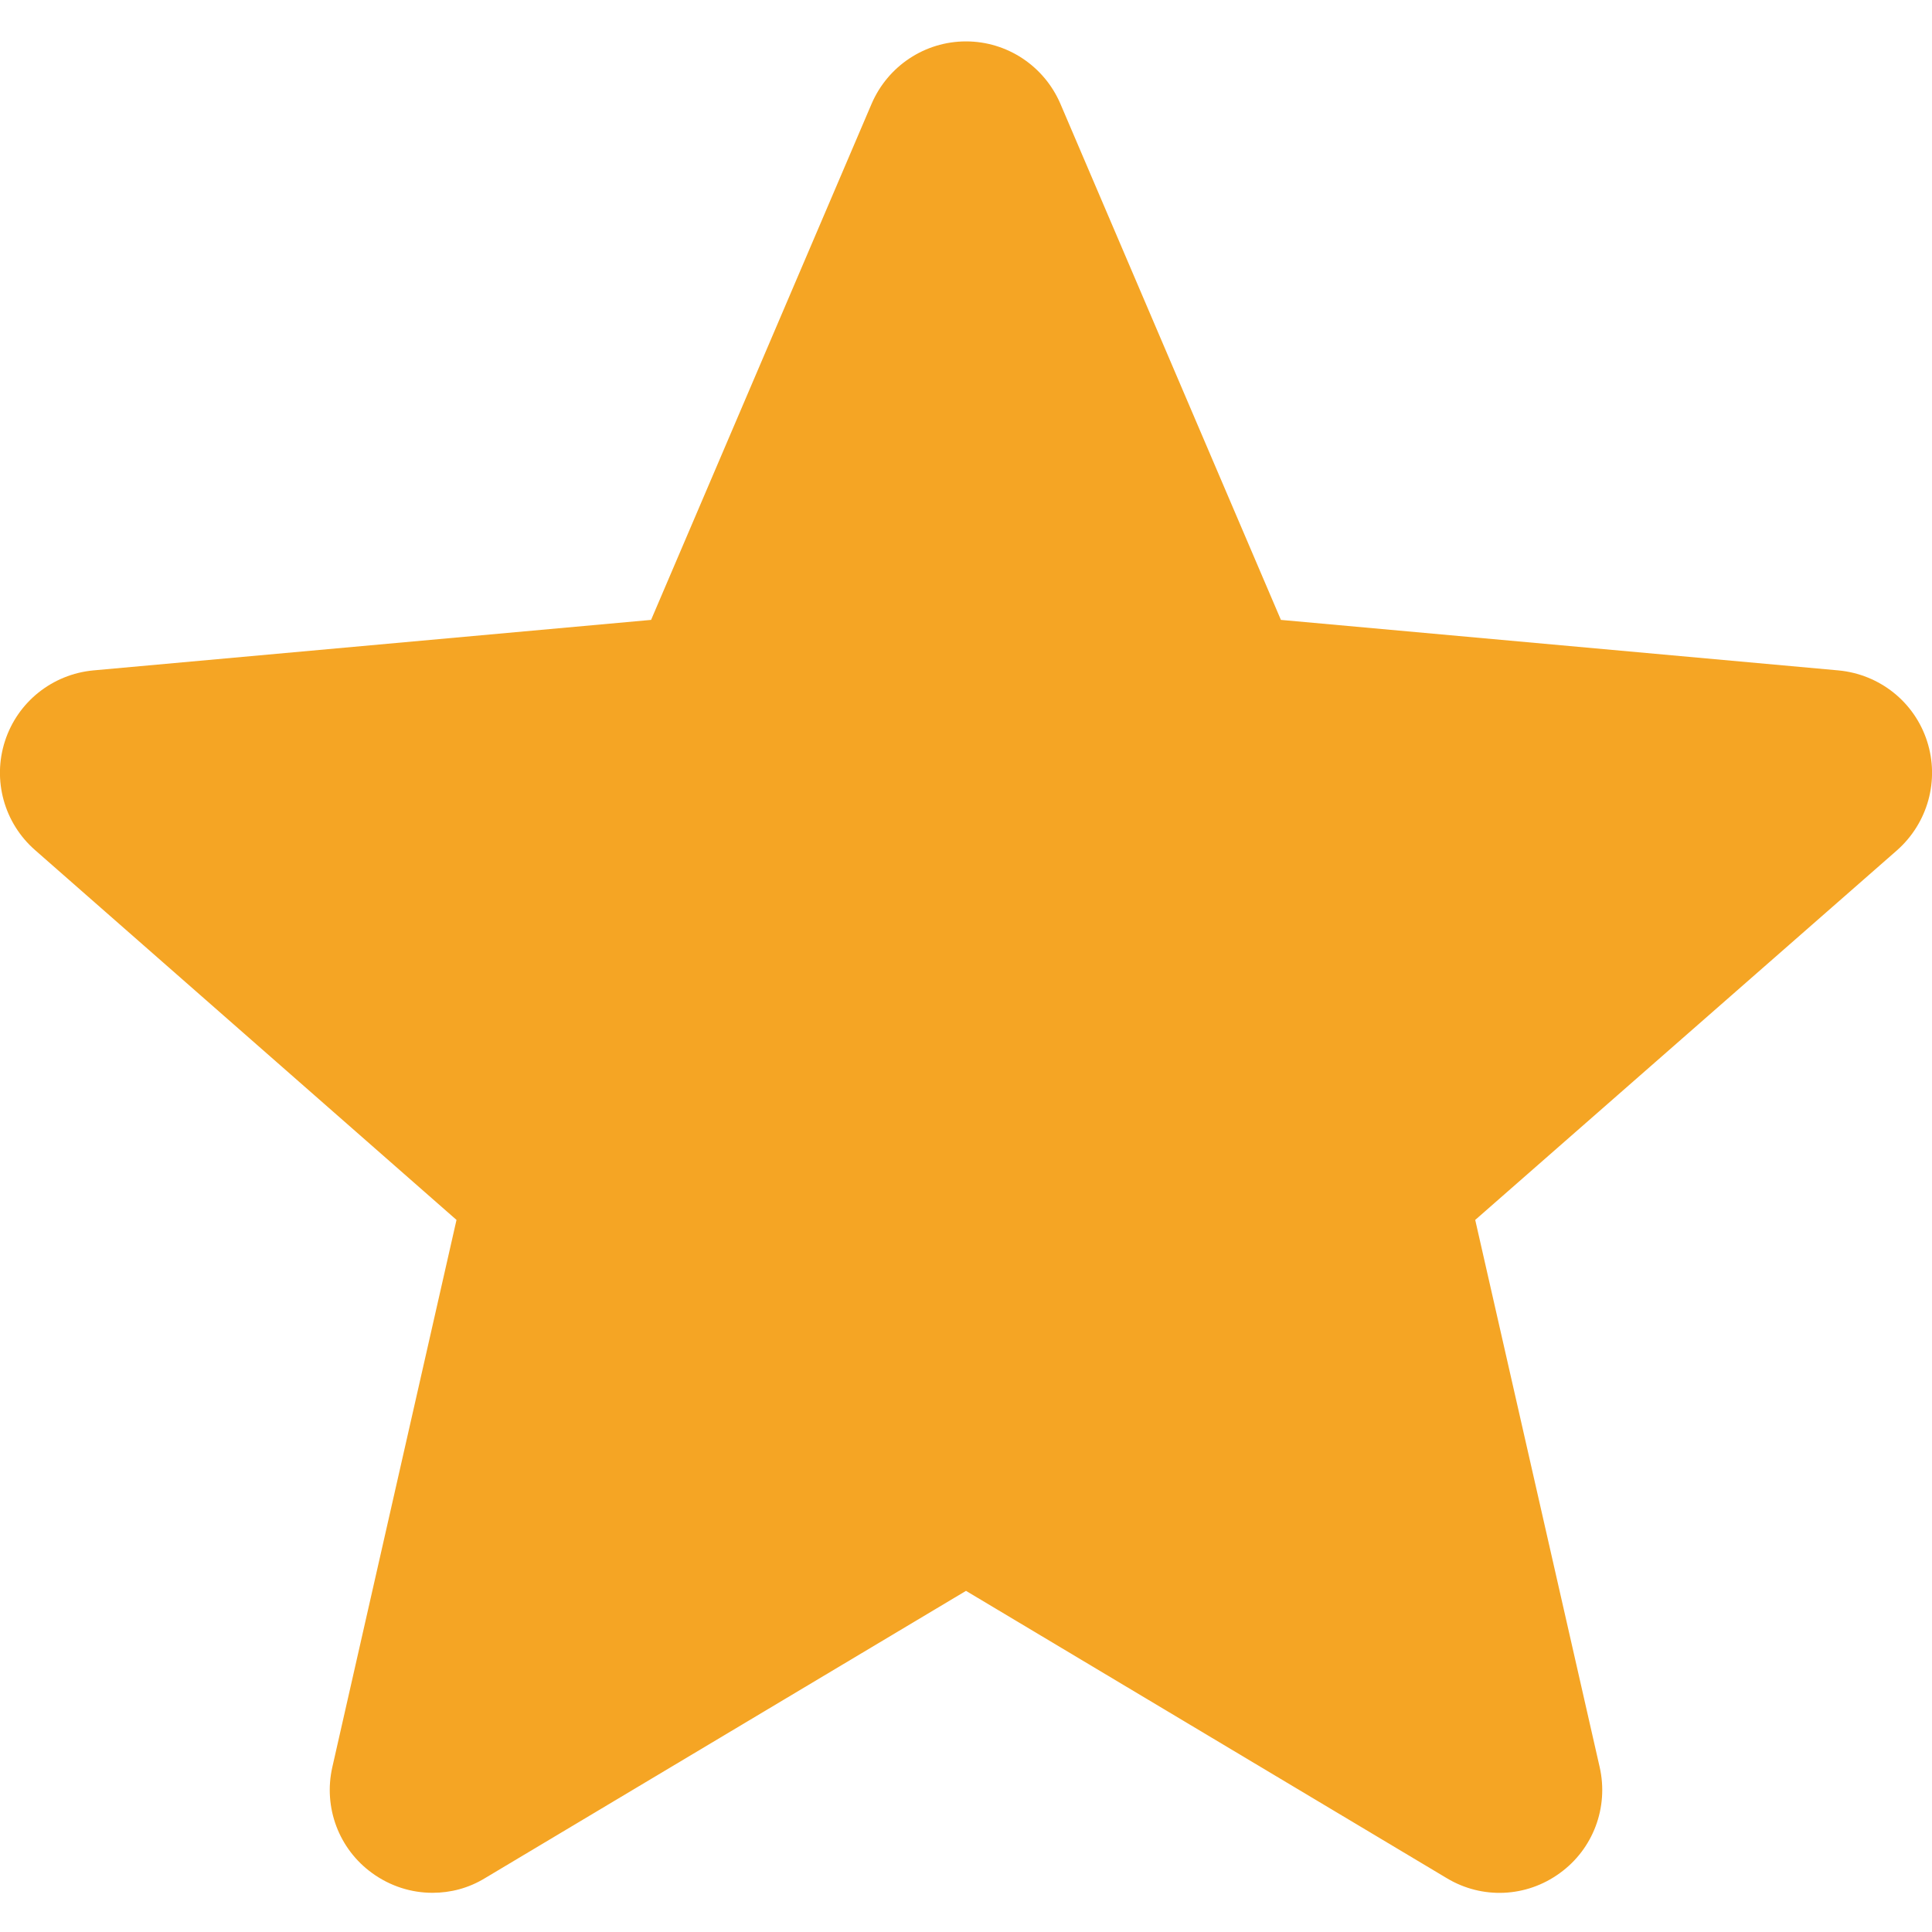 <svg width="7" height="7" viewBox="0 0 7 7" fill="none" xmlns="http://www.w3.org/2000/svg">
<g id="star (8) 1" clip-path="url(#clip0_1290_121031)">
<path id="Vector" d="M6.982 2.685C6.936 2.543 6.81 2.443 6.661 2.429L4.641 2.246L3.842 0.376C3.783 0.239 3.649 0.15 3.5 0.15C3.351 0.15 3.217 0.239 3.158 0.376L2.359 2.246L0.338 2.429C0.19 2.443 0.064 2.543 0.018 2.685C-0.028 2.827 0.015 2.982 0.127 3.08L1.654 4.42L1.204 6.403C1.171 6.549 1.228 6.7 1.349 6.787C1.414 6.834 1.49 6.858 1.567 6.858C1.633 6.858 1.698 6.841 1.757 6.805L3.5 5.764L5.242 6.805C5.37 6.882 5.53 6.875 5.651 6.787C5.772 6.7 5.829 6.549 5.796 6.403L5.345 4.42L6.873 3.081C6.985 2.982 7.028 2.827 6.982 2.685Z" fill="#F5A524"/>
</g>
<defs>
<clipPath id="clip0_1290_121031">
<rect width="7" height="7" fill="white"/>
</clipPath>
</defs>
</svg>
